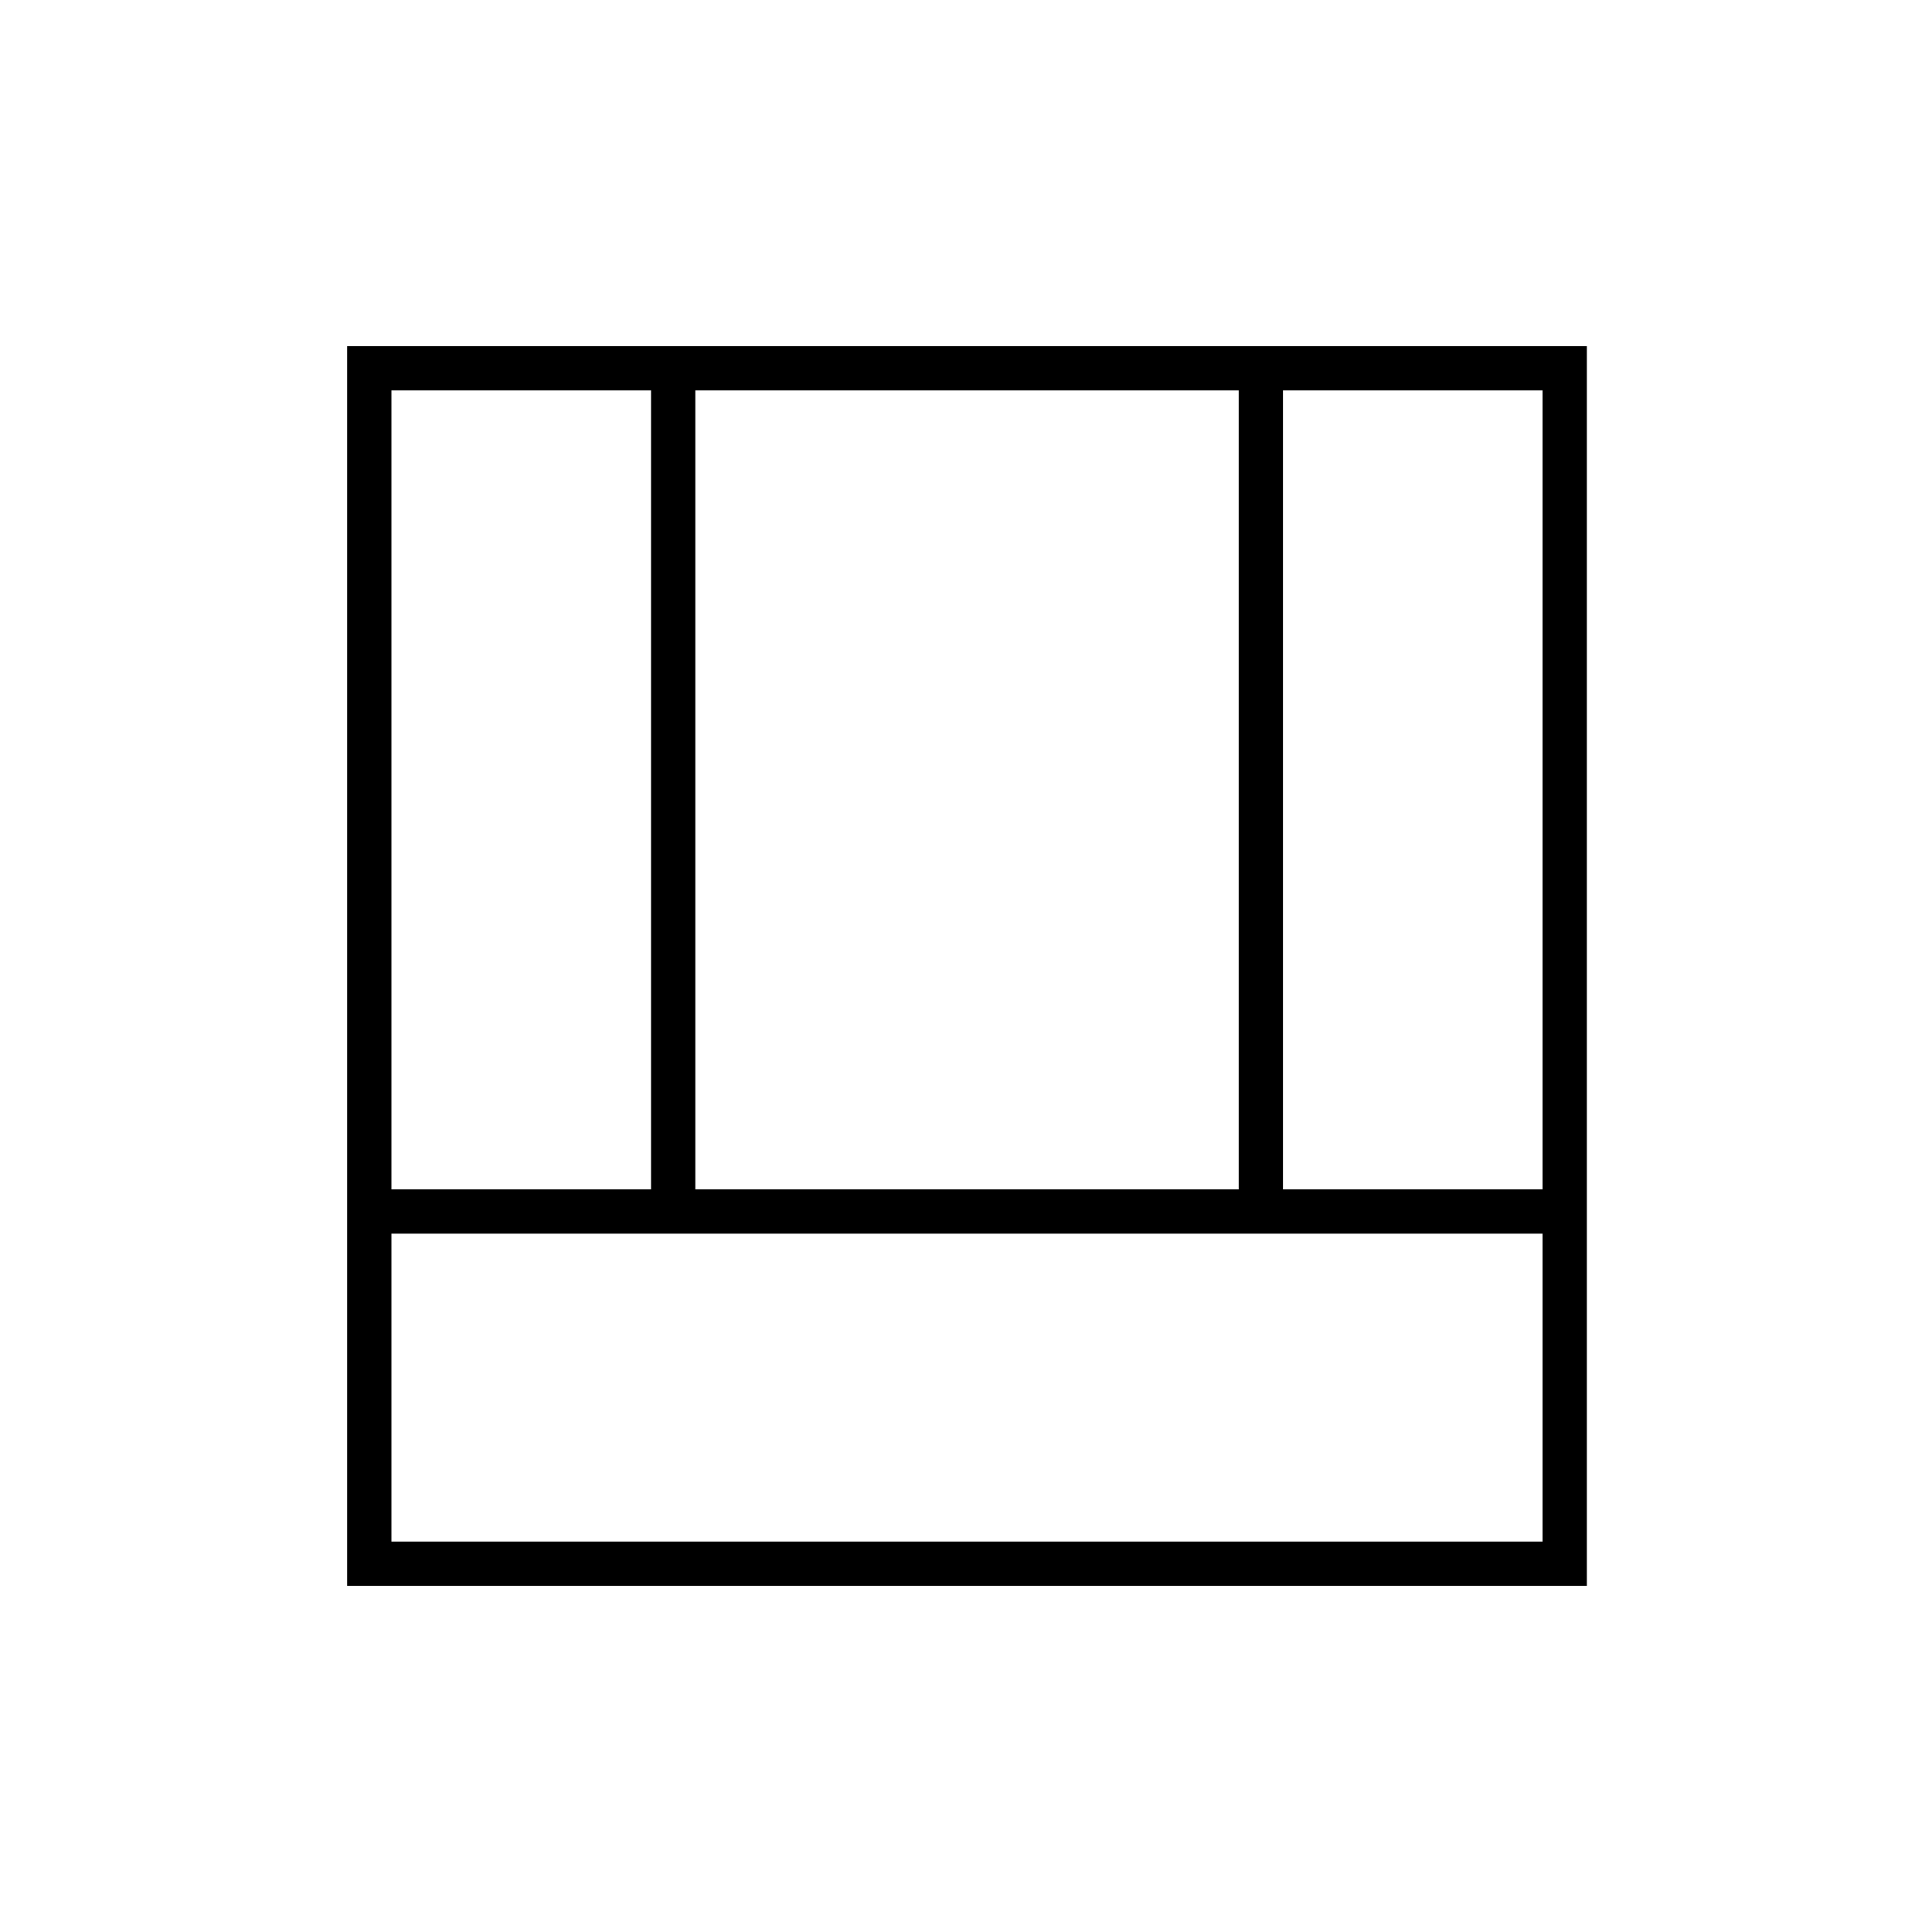 <svg xmlns="http://www.w3.org/2000/svg" height="48" viewBox="0 -960 960 960" width="48"><path d="M172.5-172v-616h616v616h-616Zm22-22h572v-153h-572v153Zm443-175h129v-397h-129v397Zm-443 0h129v-397h-129v397Zm151 0h270v-397h-270v397Z"/></svg>